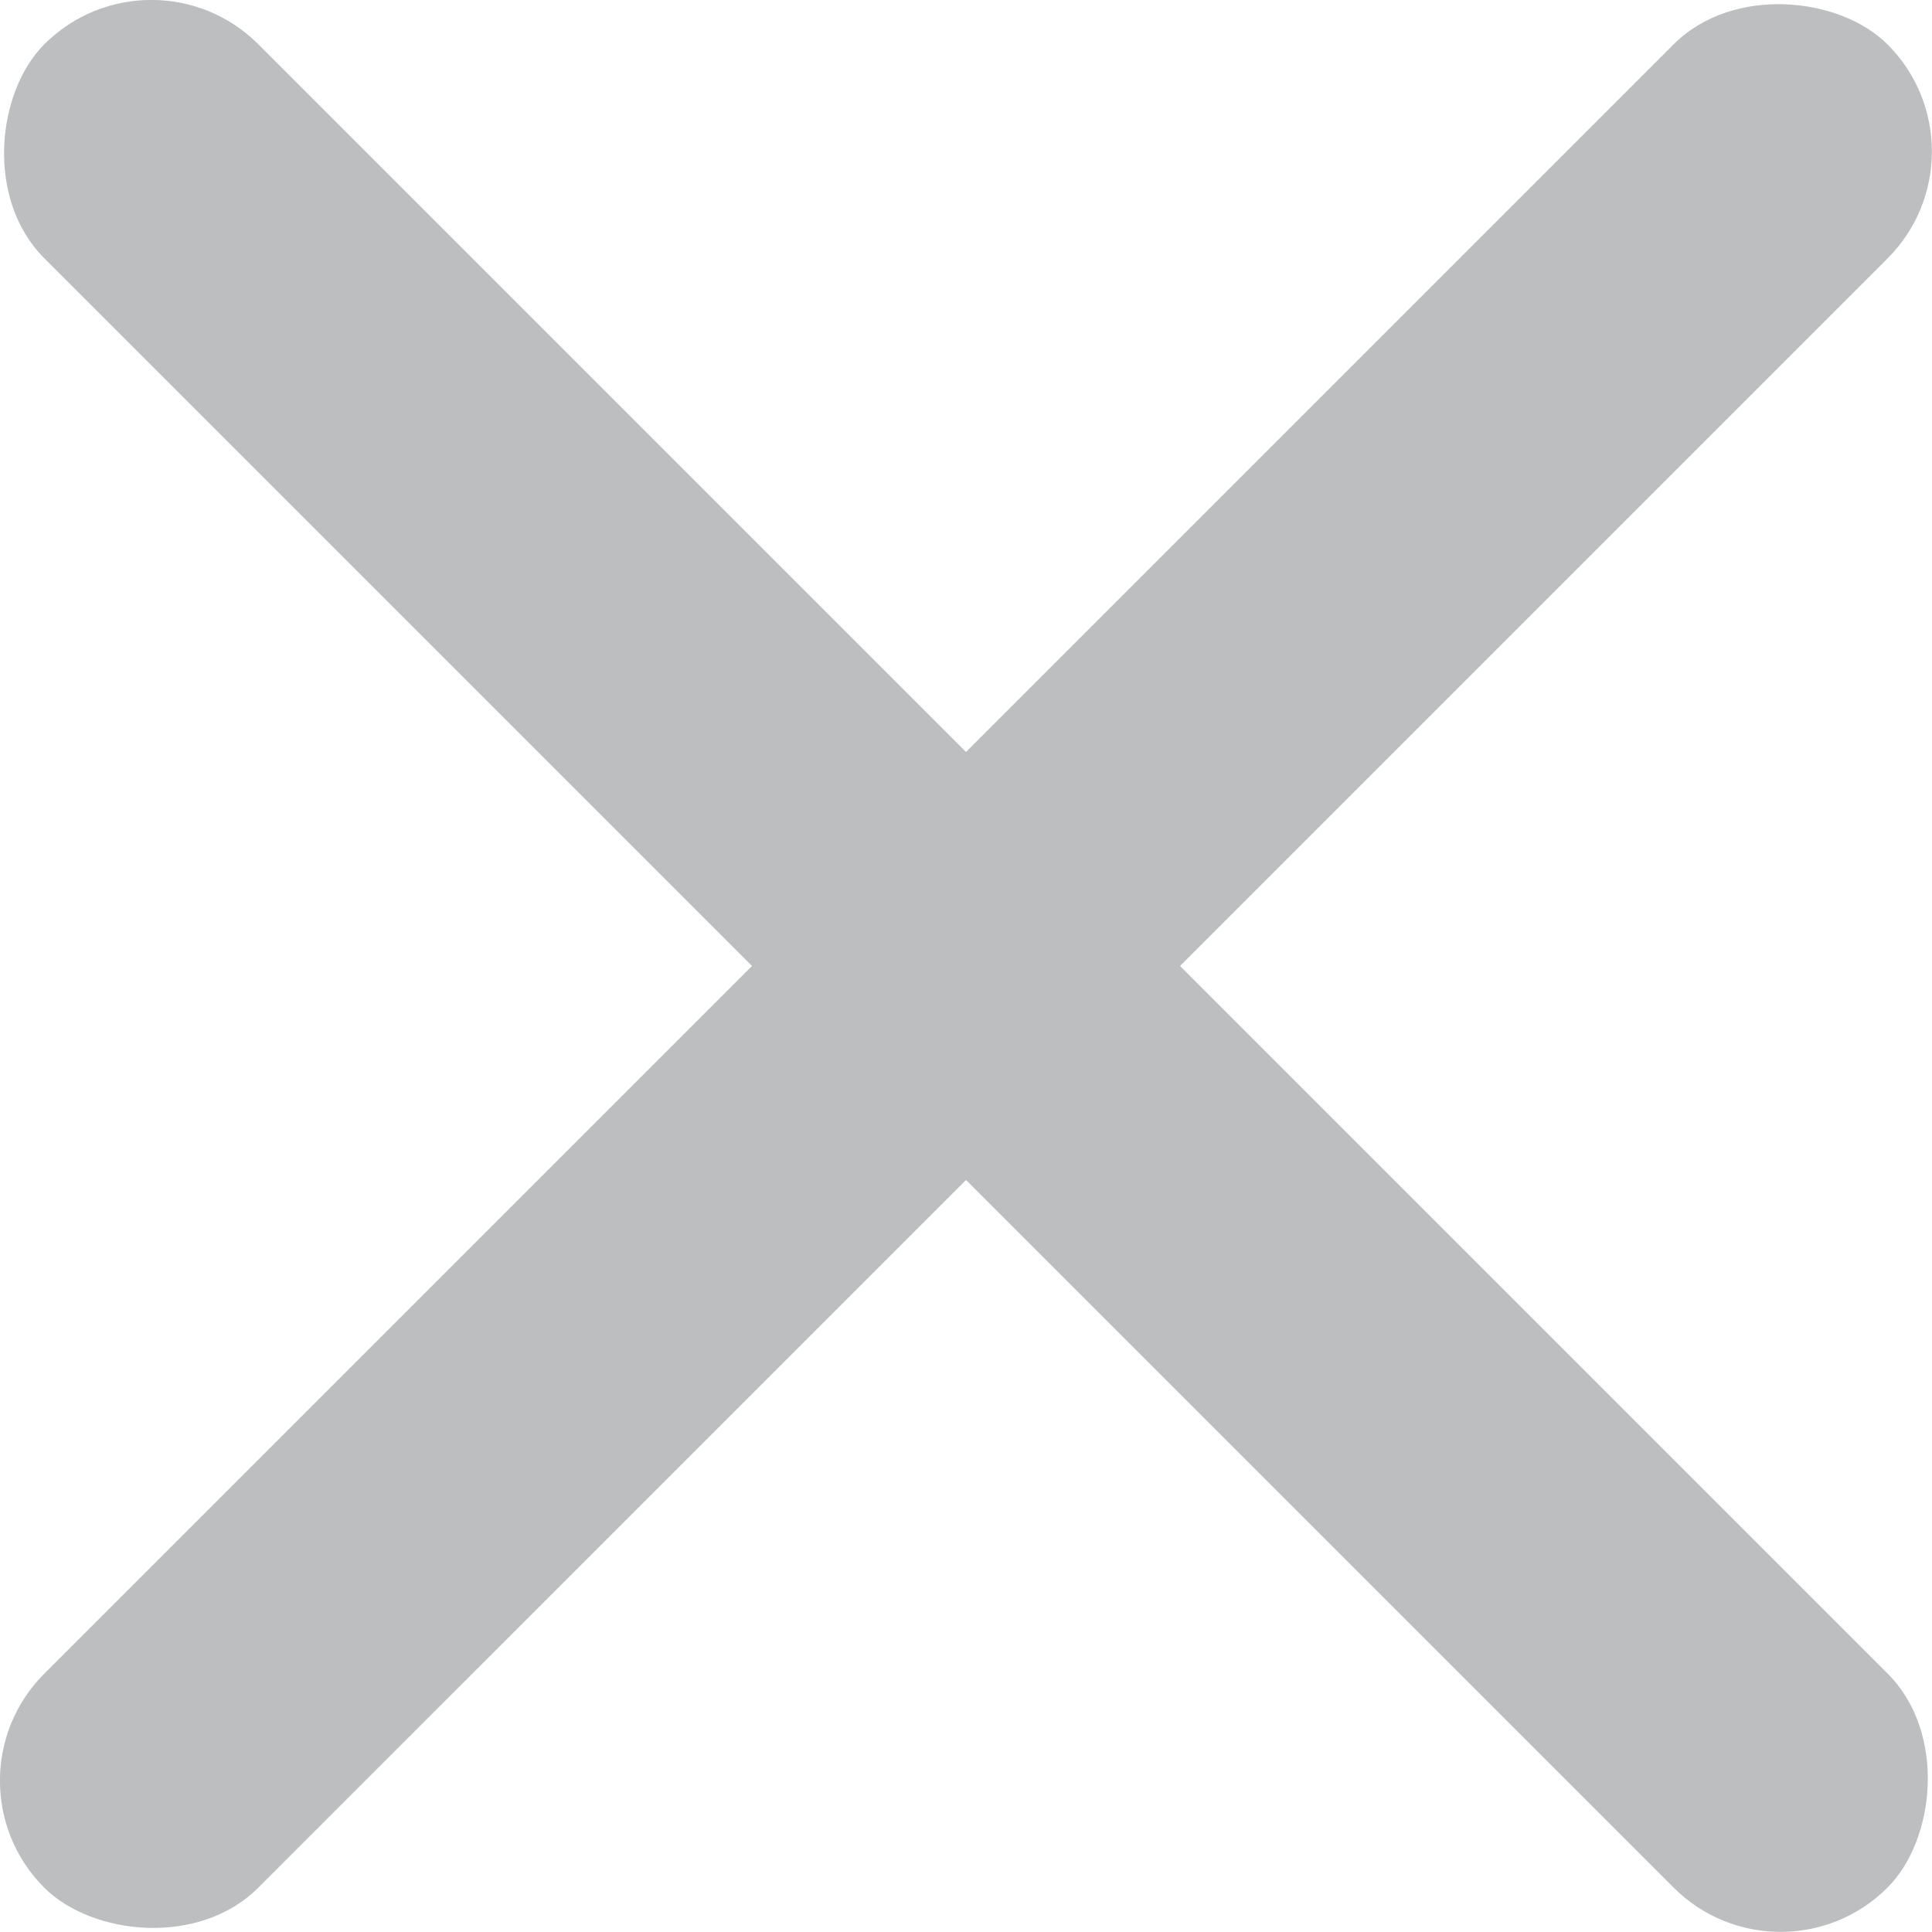 <?xml version="1.0" encoding="UTF-8"?>
<svg id="Layer_1" data-name="Layer 1" xmlns="http://www.w3.org/2000/svg" viewBox="0 0 134.94 134.94">
  <defs>
    <style>
      .cls-1 {
        fill: #bcbec0;
      }
    </style>
  </defs>
  <rect class="cls-1" x="-23.57" y="56.9" width="182.07" height="21.14" rx="10.57" ry="10.57" transform="translate(-27.95 67.47) rotate(-45)"/>
  <rect class="cls-1" x="-23.57" y="56.9" width="182.07" height="21.14" rx="10.57" ry="10.57" transform="translate(67.47 -27.95) rotate(45)"/>
</svg>


